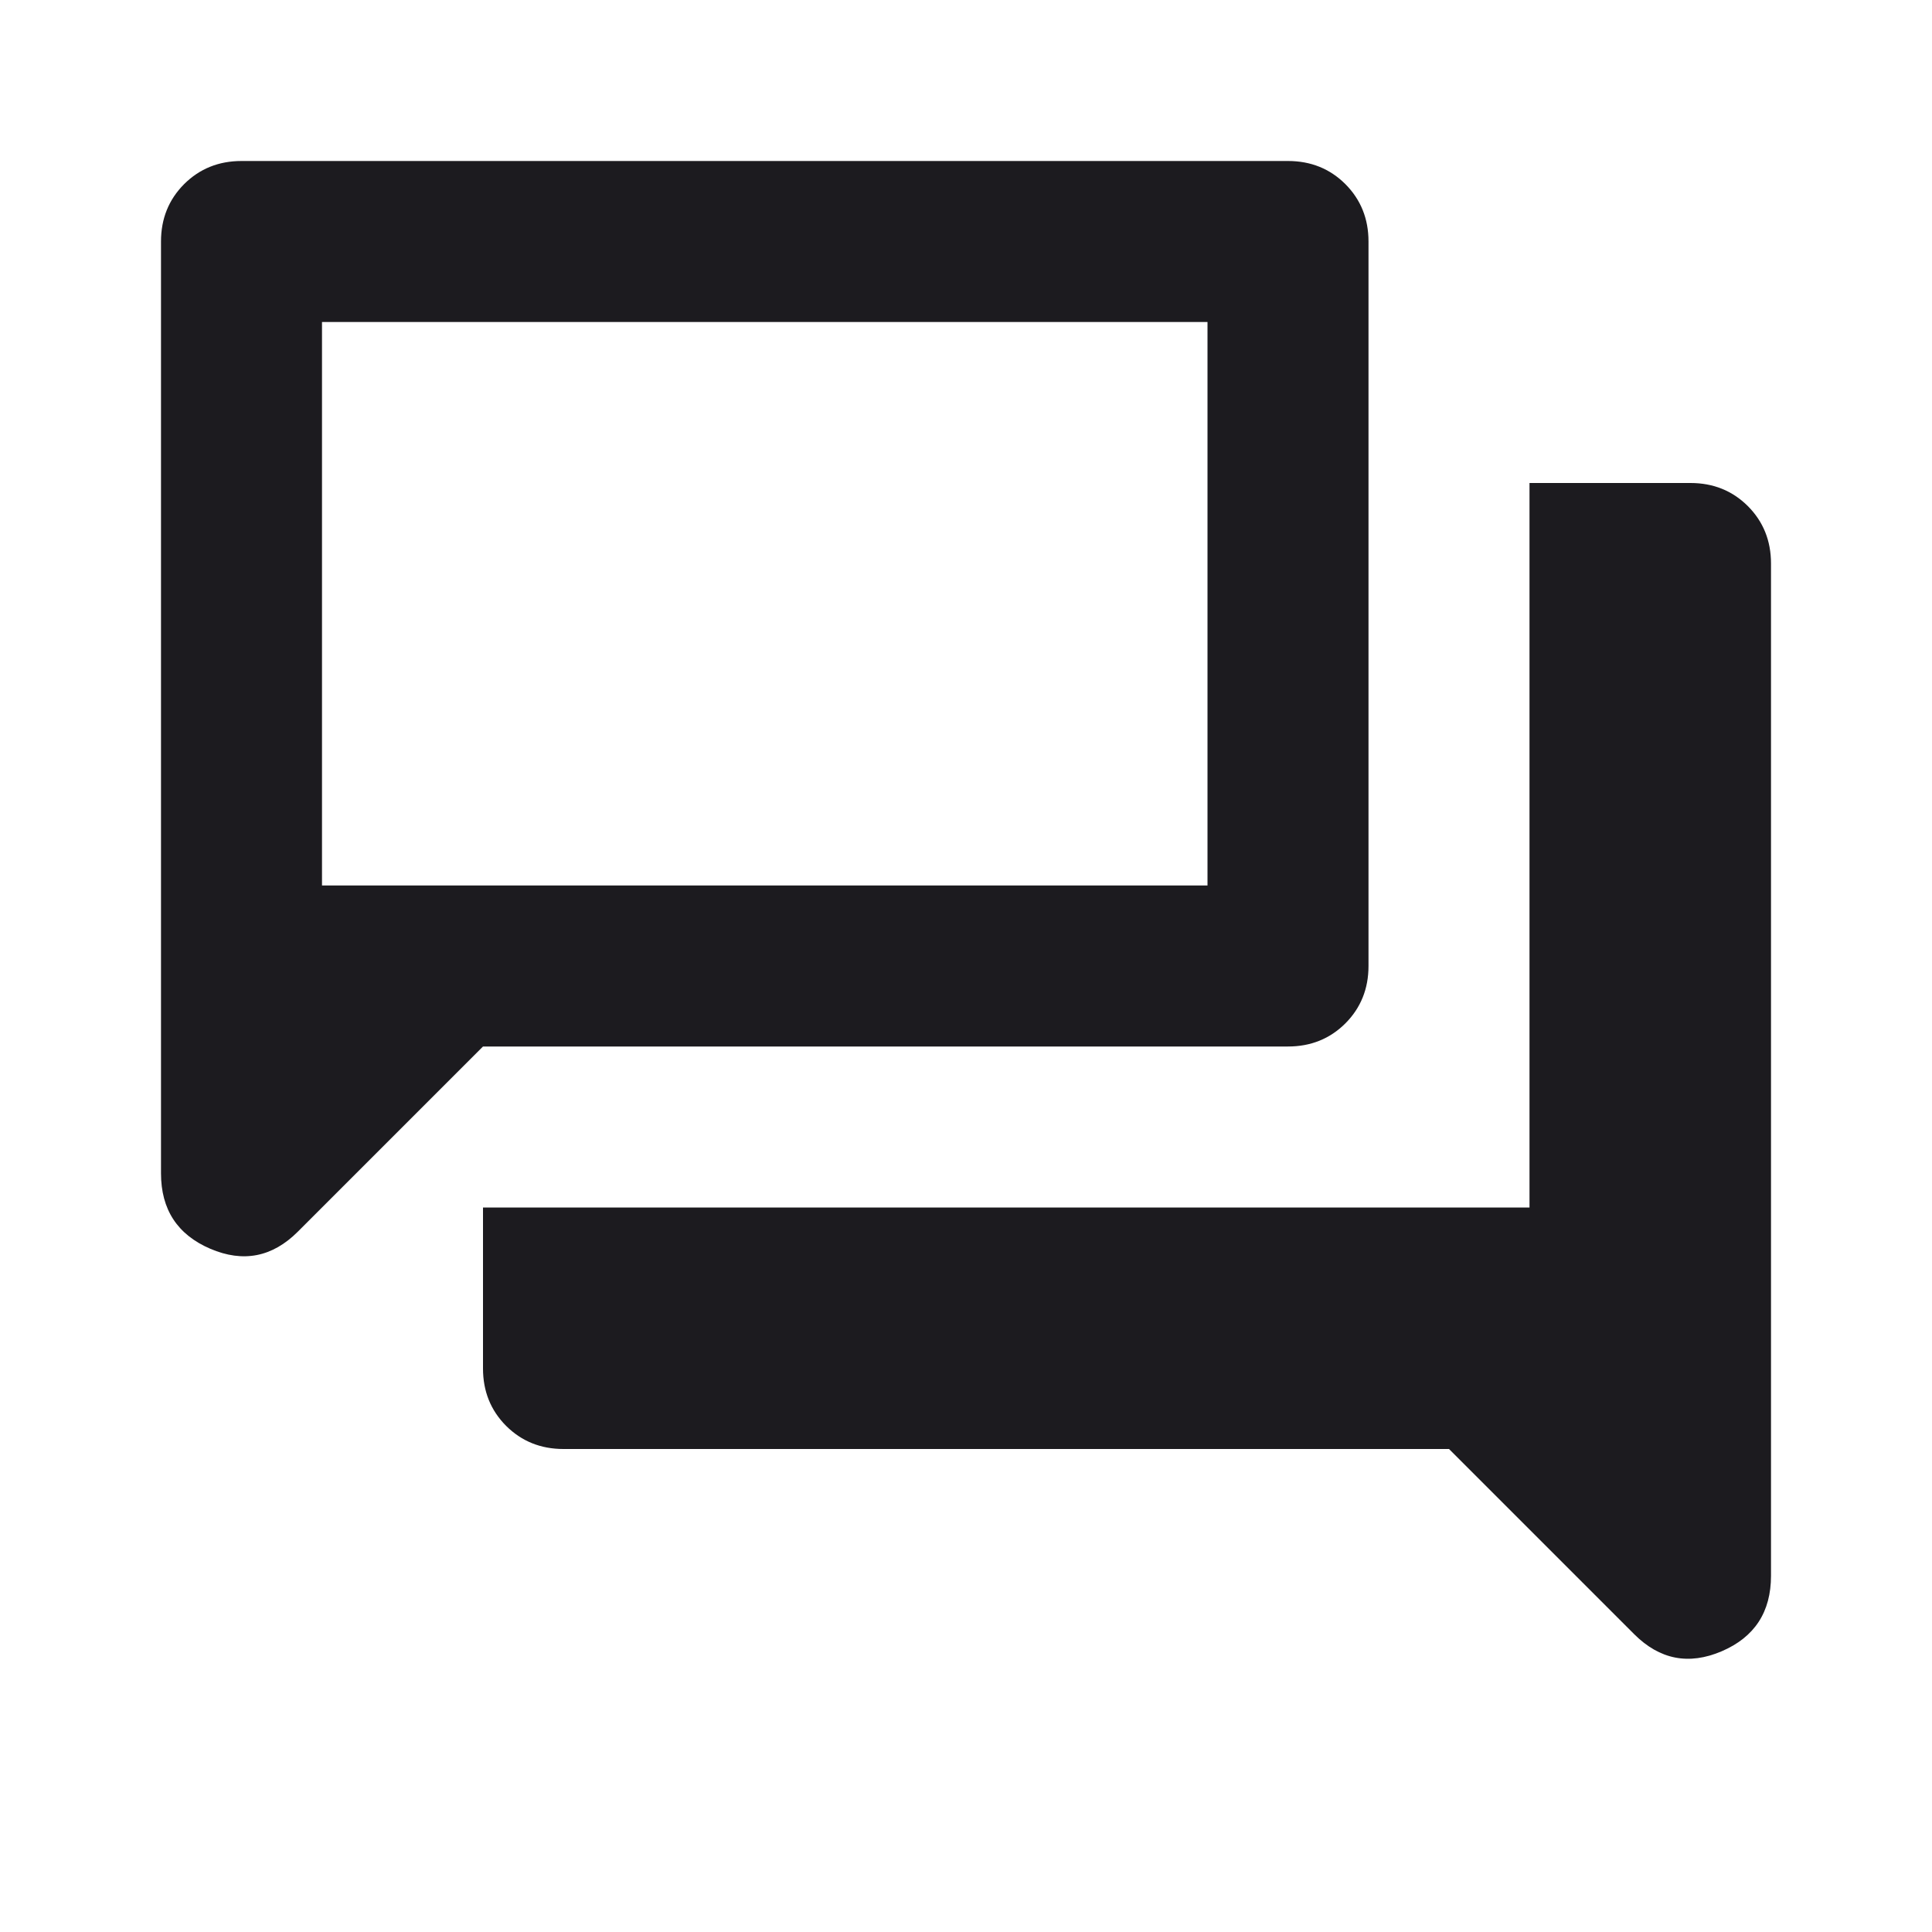 <svg width="30" height="30" viewBox="0 0 30 30" fill="none" xmlns="http://www.w3.org/2000/svg">
<mask id="mask0_1387_970" style="mask-type:alpha" maskUnits="userSpaceOnUse" x="0" y="0" width="30" height="30">
<rect width="30" height="30" fill="#D9D9D9"/>
</mask>
<g mask="url(#mask0_1387_970)">
<path d="M8.75 22.5C8.396 22.5 8.099 22.38 7.859 22.141C7.62 21.901 7.5 21.604 7.5 21.25V18.75H23.75V7.5H26.25C26.604 7.5 26.901 7.62 27.141 7.859C27.38 8.099 27.5 8.396 27.5 8.75V24.469C27.5 25.031 27.245 25.422 26.734 25.641C26.224 25.859 25.771 25.771 25.375 25.375L22.5 22.5H8.75ZM7.5 16.25L4.625 19.125C4.229 19.521 3.776 19.609 3.266 19.391C2.755 19.172 2.5 18.781 2.5 18.219V3.75C2.5 3.396 2.62 3.099 2.859 2.859C3.099 2.62 3.396 2.5 3.75 2.5H20C20.354 2.5 20.651 2.62 20.891 2.859C21.13 3.099 21.25 3.396 21.25 3.75V15C21.25 15.354 21.13 15.651 20.891 15.891C20.651 16.13 20.354 16.25 20 16.25H7.5ZM18.75 13.75V5H5V13.75H18.75Z" fill="#1C1B1F"/>
</g>
</svg>
